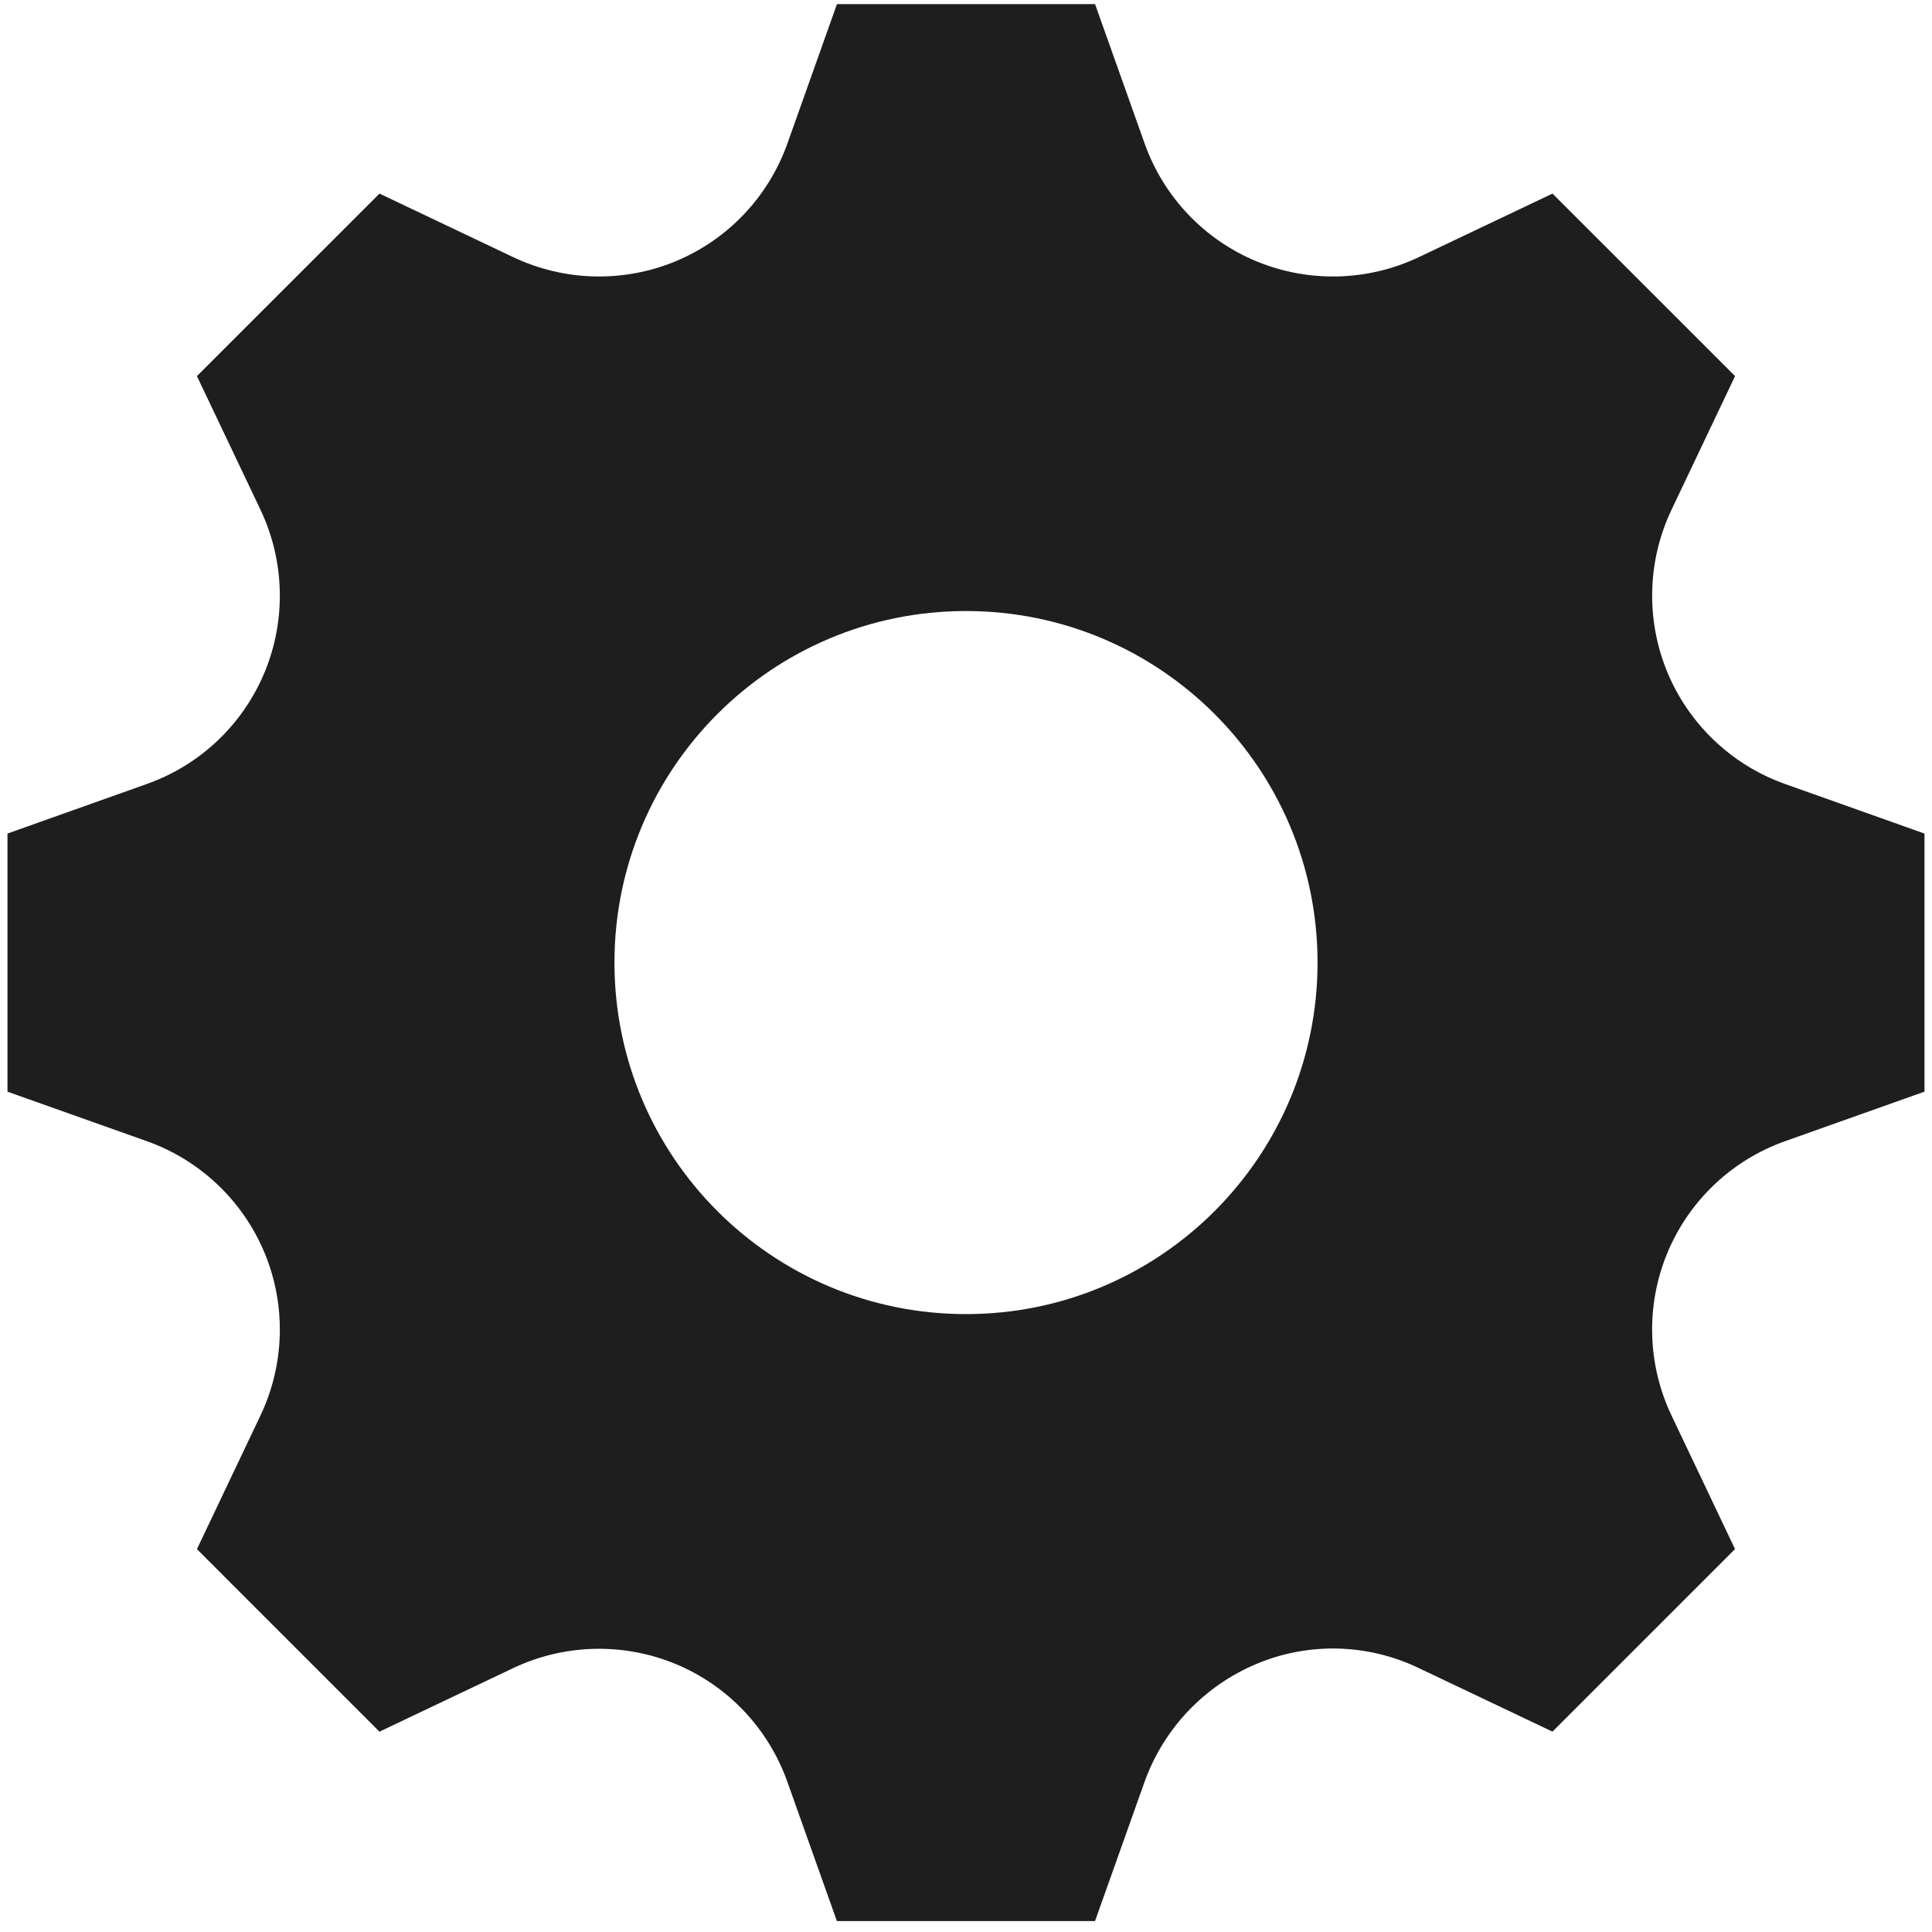 <?xml version="1.0" encoding="utf-8"?>
<!-- Generator: Adobe Illustrator 16.0.0, SVG Export Plug-In . SVG Version: 6.00 Build 0)  -->
<!DOCTYPE svg PUBLIC "-//W3C//DTD SVG 1.1//EN" "http://www.w3.org/Graphics/SVG/1.1/DTD/svg11.dtd">
<svg version="1.1" id="Layer_1" xmlns="http://www.w3.org/2000/svg" xmlns:xlink="http://www.w3.org/1999/xlink" x="0px" y="0px"
	 width="45px" height="45px" viewBox="0 0 45 45" enable-background="new 0 0 45 45" xml:space="preserve">
<path id="gear-icon" fill="#1E1E1E" d="M44.825,25.427v-6.012l-3.25-1.155c-1.238-0.441-2.234-1.387-2.739-2.602v-0.001
	c-0.504-1.218-0.469-2.592,0.097-3.784l1.48-3.113l-4.252-4.251l-3.113,1.48c-1.189,0.565-2.566,0.601-3.783,0.097h-0.001
	c-1.216-0.505-2.16-1.5-2.602-2.74l-1.156-3.25h-6.012l-1.155,3.25c-0.442,1.239-1.387,2.235-2.602,2.739
	c0,0.001-0.001,0.001-0.001,0.001c-1.218,0.504-2.592,0.468-3.784-0.097l-3.113-1.48L4.587,8.76l1.48,3.113
	c0.565,1.19,0.601,2.566,0.097,3.784c0,0.001,0,0.001-0.001,0.001c-0.504,1.216-1.5,2.161-2.739,2.601l-3.25,1.156v6.012l3.25,1.155
	c1.239,0.44,2.235,1.388,2.739,2.602c0.001,0.001,0.001,0.001,0.001,0.001c0.504,1.218,0.468,2.594-0.097,3.784l-1.48,3.113
	l4.251,4.252l3.113-1.48c1.19-0.564,2.566-0.601,3.784-0.097c0.001,0,0.001,0,0.001,0c1.216,0.505,2.159,1.5,2.601,2.739l1.156,3.25
	h6.012l1.149-3.229c0.444-1.251,1.398-2.257,2.624-2.766c0,0,0-0.001,0.001-0.001c1.205-0.501,2.567-0.468,3.747,0.093l3.134,1.49
	l4.252-4.252l-1.481-3.115c-0.564-1.188-0.6-2.564-0.096-3.78v-0.001c0.505-1.217,1.501-2.163,2.741-2.604L44.825,25.427z
	 M22.5,30.608c-4.522,0-8.188-3.665-8.188-8.188c0-4.522,3.666-8.188,8.188-8.188c4.522,0,8.188,3.666,8.188,8.188
	C30.688,26.943,27.022,30.608,22.5,30.608z"/>
</svg>
